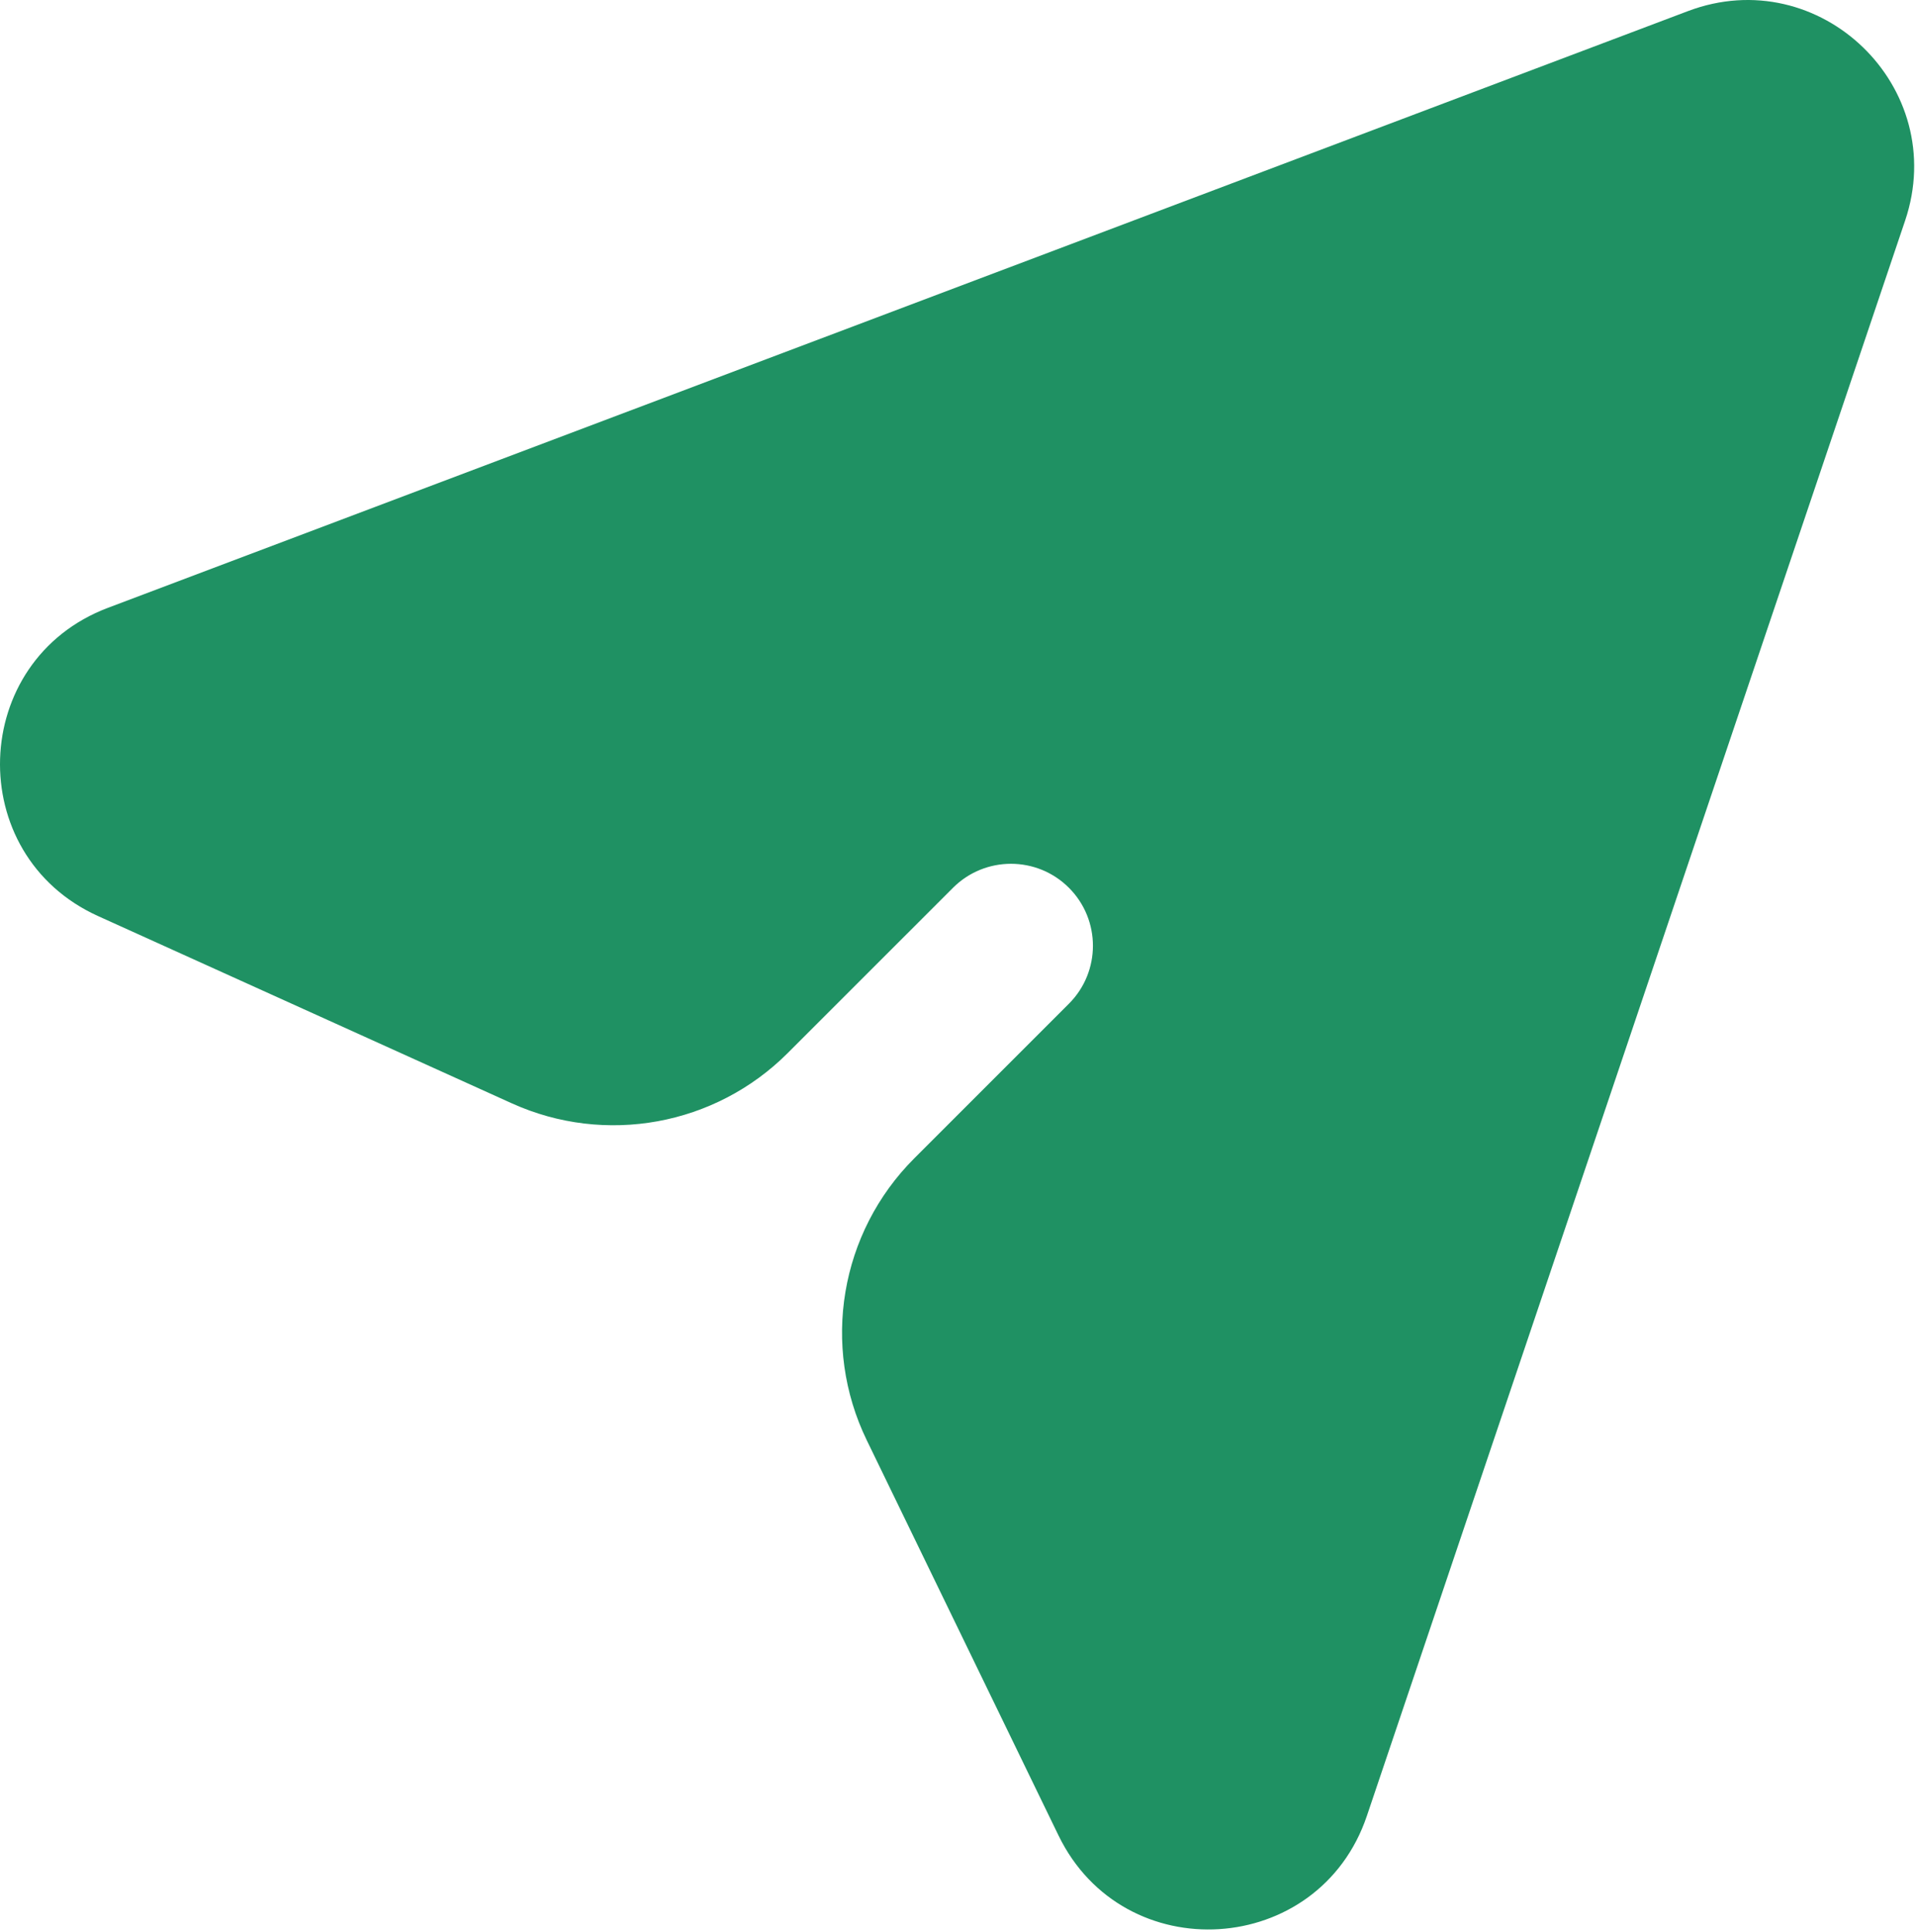 <svg width="241" height="243" viewBox="0 0 241 243" fill="none" xmlns="http://www.w3.org/2000/svg">
<path d="M212.31 1.399C228.891 -4.864 245.294 10.963 239.629 27.757L171.93 228.419C165.923 246.227 141.341 247.781 133.138 230.872L109.023 181.163C103.259 169.281 105.656 155.051 114.995 145.712L134.452 126.255C138.478 122.229 138.478 115.701 134.452 111.675C130.426 107.649 123.898 107.649 119.872 111.675L99.081 132.465C89.957 141.589 76.135 144.107 64.379 138.787L12.342 115.235C-4.696 107.524 -3.915 83.065 13.58 76.457L212.31 1.399Z" fill="#1F9163"/>
</svg>

